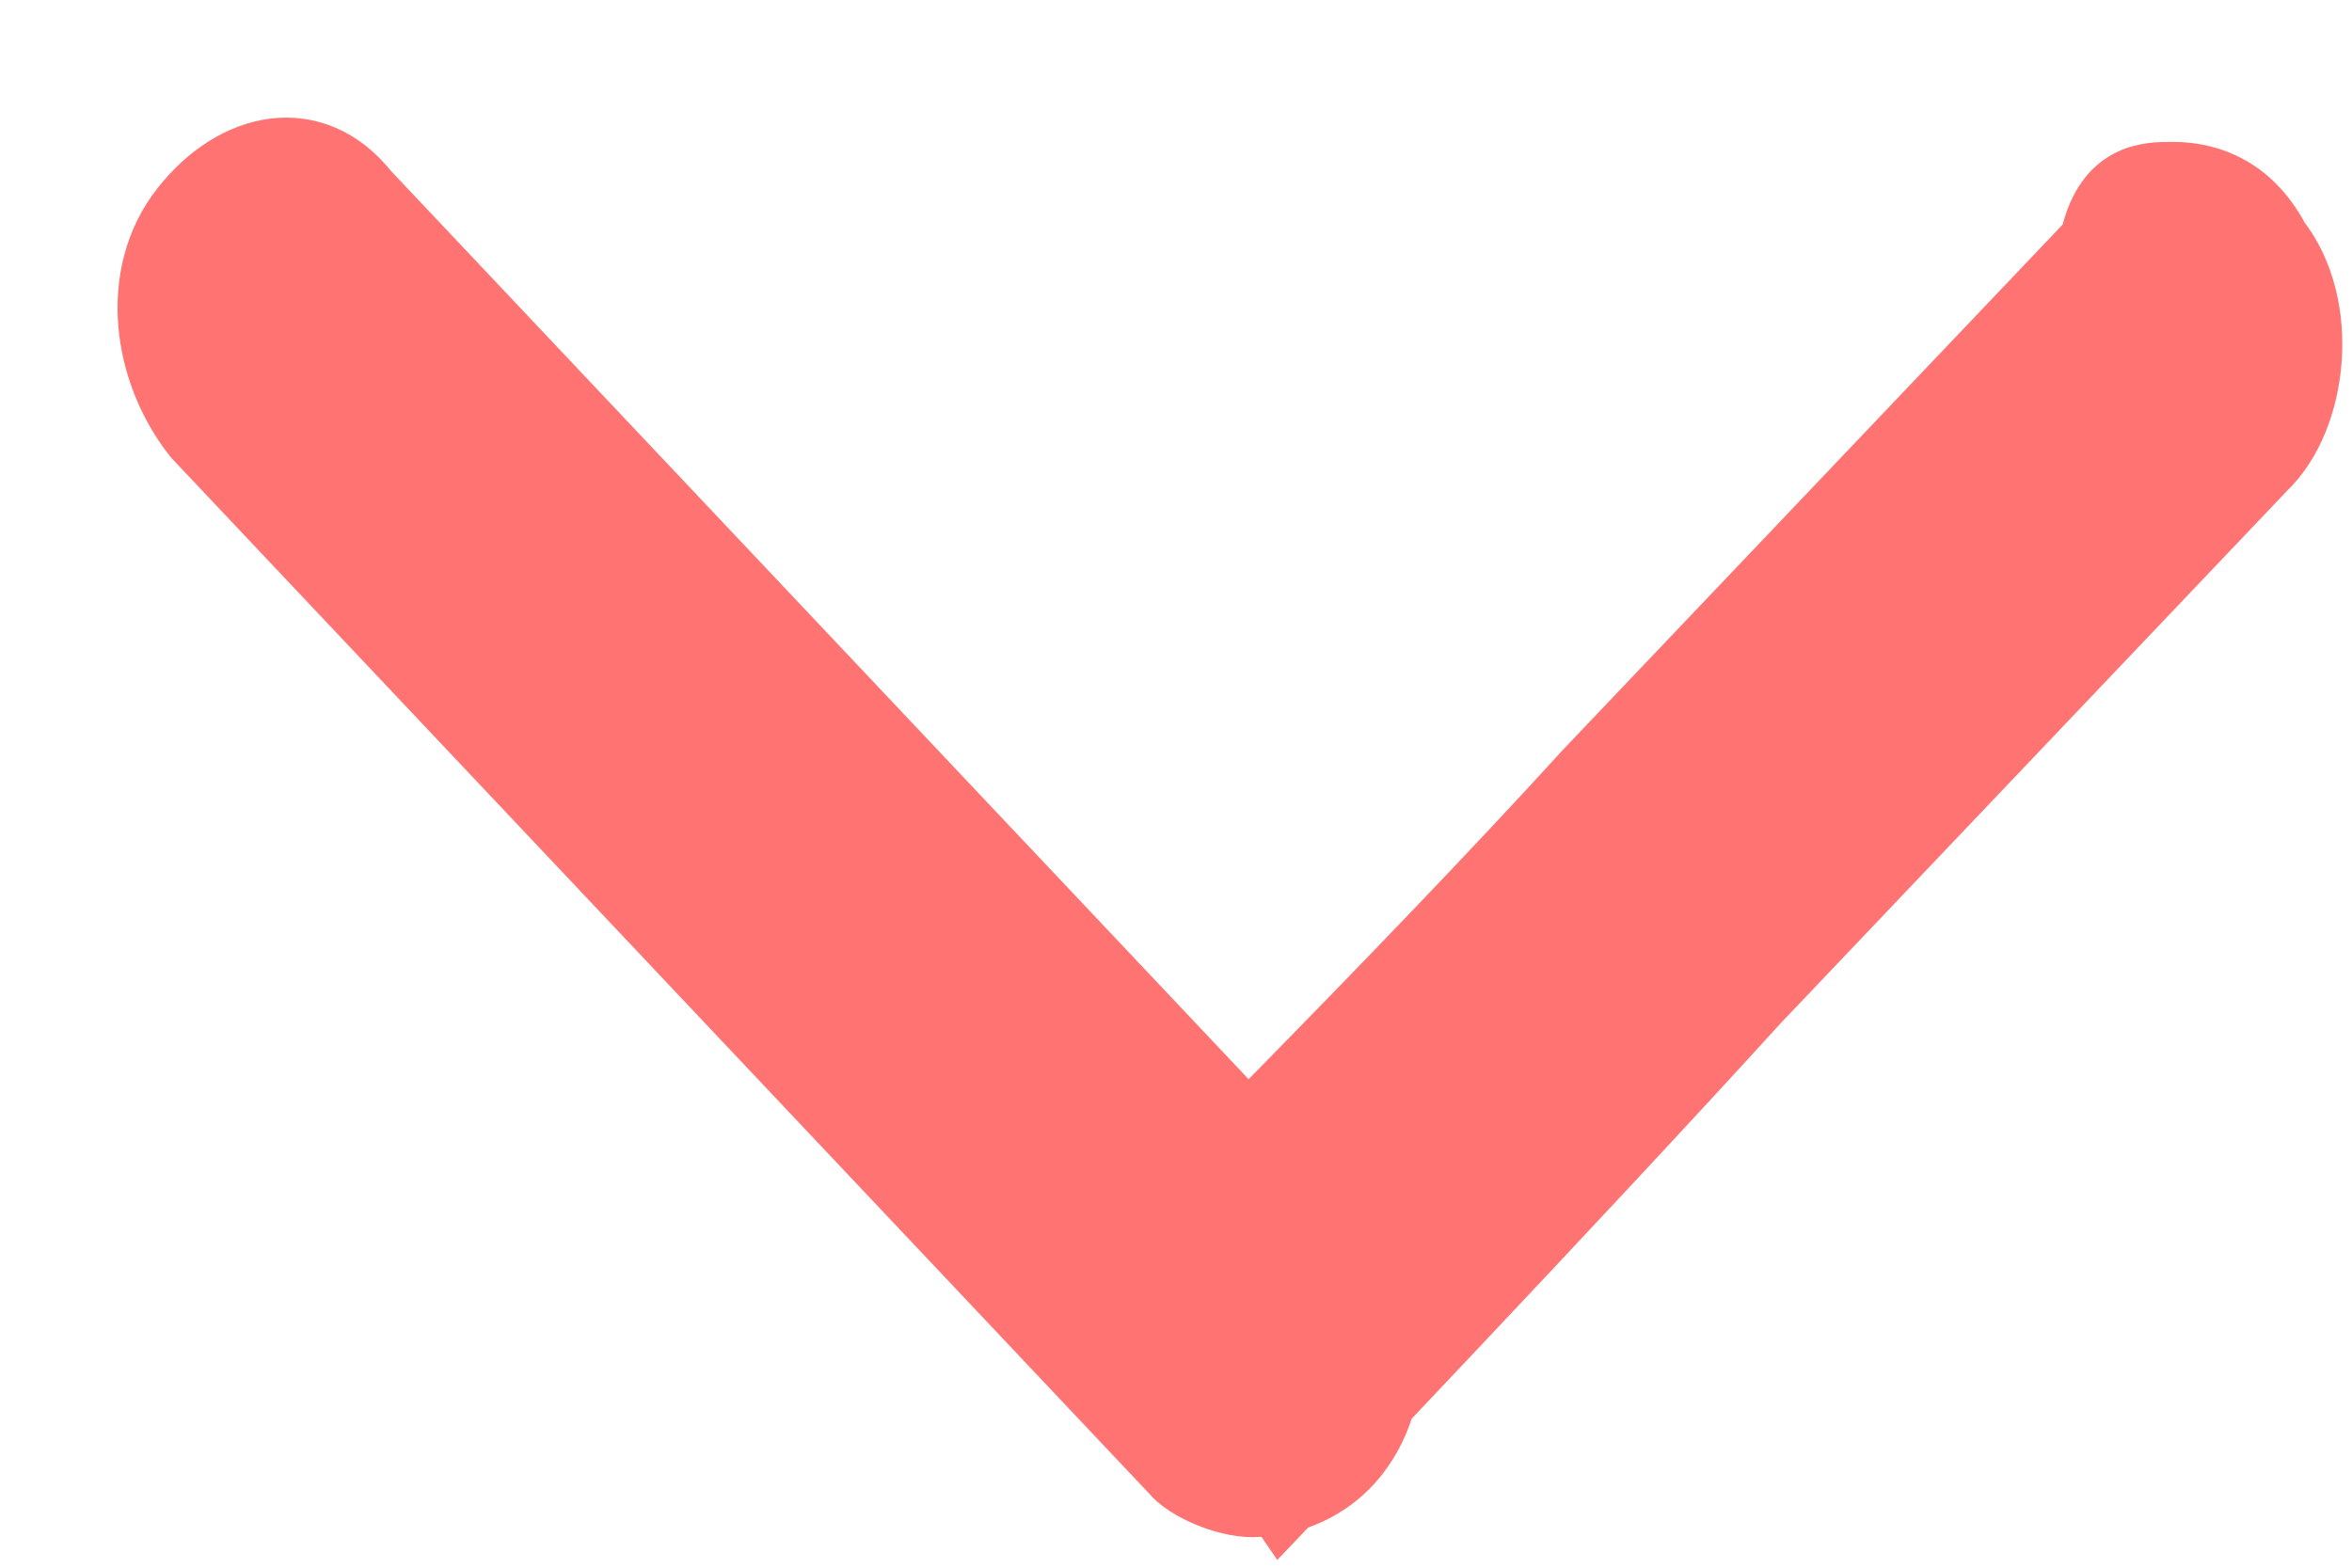 <?xml version="1.0" encoding="UTF-8" standalone="no"?>
<svg width="15px" height="10px" viewBox="0 0 15 10" version="1.1" xmlns="http://www.w3.org/2000/svg" xmlns:xlink="http://www.w3.org/1999/xlink">
    <!-- Generator: Sketch 41.2 (35397) - http://www.bohemiancoding.com/sketch -->
    <title>Group 4</title>
    <desc>Created with Sketch.</desc>
    <defs></defs>
    <g id="Page-1" stroke="none" stroke-width="1" fill="none" fill-rule="evenodd">
        <g id="Job(s)-selected-Copy-37" transform="translate(-268, -477)" stroke="#FF7373" stroke-width="0.5" fill="#FF7373">
            <g id="Group-4" transform="translate(269, 478)">
                <path d="M6.984,8.555 C6.826,8.555 6.589,8.455 6.51,8.355 L0.28,1.755 C-0.036,1.355 -0.115,0.755 0.201,0.355 C0.516,-0.045 0.99,-0.145 1.305,0.255 L7.536,6.855 C7.851,7.255 7.93,7.855 7.615,8.255 C7.457,8.455 7.22,8.555 6.984,8.555 L6.984,8.555 Z" id="XMLID_943_"></path>
                <path d="M6.984,8.555 C6.747,8.555 6.51,8.455 6.353,8.155 C6.037,7.755 6.116,7.055 6.432,6.755 L9.665,3.355 C10.848,2.055 12.662,0.155 12.662,0.155 L13.688,1.655 C13.688,1.655 11.874,3.455 10.691,4.755 L7.457,8.155 C7.378,8.555 7.141,8.555 6.984,8.555 L6.984,8.555 Z" id="XMLID_942_" transform="translate(9.92, 4.355) rotate(-180) translate(-9.92, -4.355) "></path>
            </g>
        </g>
    </g>
</svg>